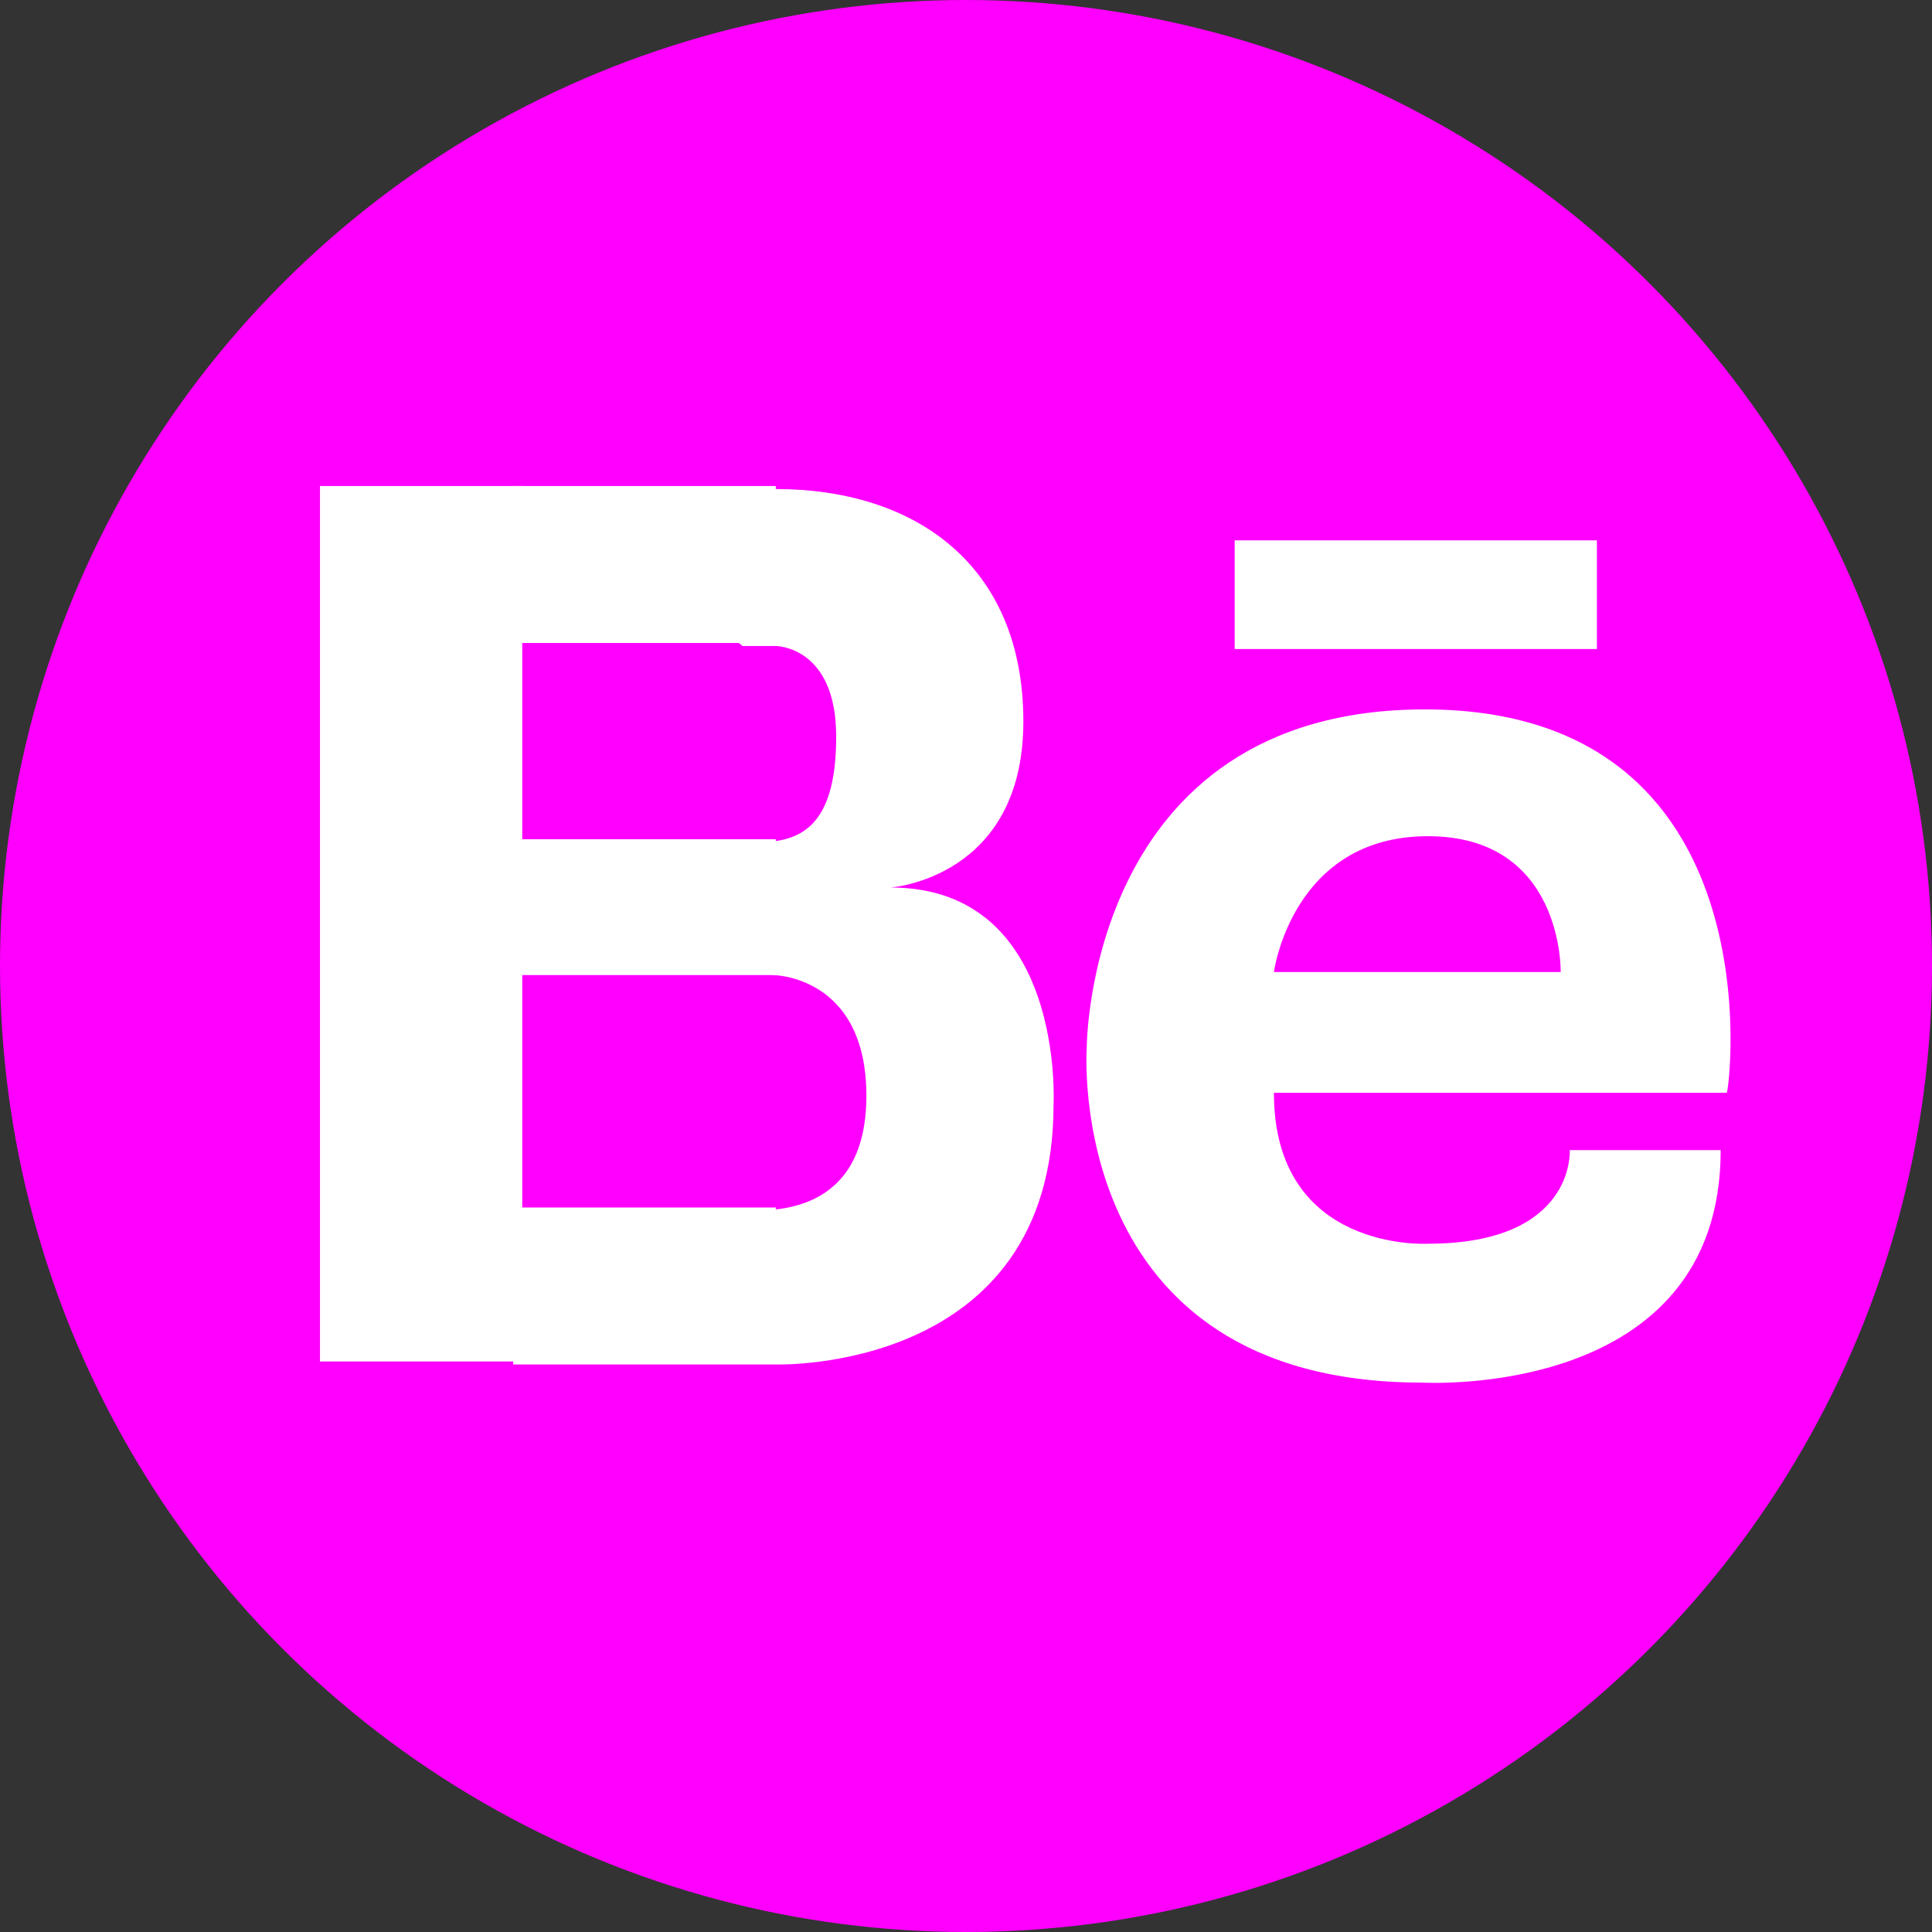 <svg version="1.1" xmlns="http://www.w3.org/2000/svg" xmlns:xlink="http://www.w3.org/1999/xlink" x="0px" y="0px" width="64px" height="64px" viewBox="0 0 64 64">
	<rect x="0" y="0" width="64" height="64" fill="#333333" stroke="none"/>
	<g id="behance">
		<circle fill="magenta" cx="32" cy="32" r="32"/>
		<rect x="10.6" y="16.1" fill="#FFFFFF" width="6.7" height="29"/>
		<rect x="17" y="16.1" fill="#FFFFFF" width="8.7" height="5.2"/>
		<rect x="17" y="40" fill="#FFFFFF" width="8.7" height="5.2"/>
		<rect x="17" y="27.8" fill="#FFFFFF" width="8.7" height="4.5"/>
		<path fill="#FFFFFF" d="M25.7,45.2c0,0,9.2,0.3,9.2-8.6c0,0,0.4-7.2-5.4-7.2c0,0,4.4-0.3,4.4-5.5c0-5.2-3.6-7.7-8.2-7.7 c-4.6,0-4.4,2.6-4.4,2.6l3.3,2.6h1.1c0,0,2,0,2,3s-1.2,3.5-2.6,3.5c-1.4,0-1.9,2.2-1.9,2.2l2.4,2.2c0,0,3.1,0,3.1,4 c0,4-3.2,3.8-4,3.8c-0.8,0-0.6,2.1-0.6,2.1L25.7,45.2z"/>
		<path fill="#FFFFFF" d="M47.2,23.5C36,23.5,36,34.7,36,34.7s-0.8,11.1,11.1,11.1c0,0,9.9,0.6,9.9-7.7H52c0,0,0.2,3.1-4.7,3.1 c0,0-5.1,0.3-5.1-5h15C57.3,36.1,58.9,23.5,47.2,23.5z M42.2,32.2c0,0,0.6-4.5,5.1-4.5c4.5,0,4.4,4.5,4.4,4.5H42.2z"/>
		<rect x="40.9" y="17.9" fill="#FFFFFF" width="12" height="3.6"/>
	</g>
</svg>
